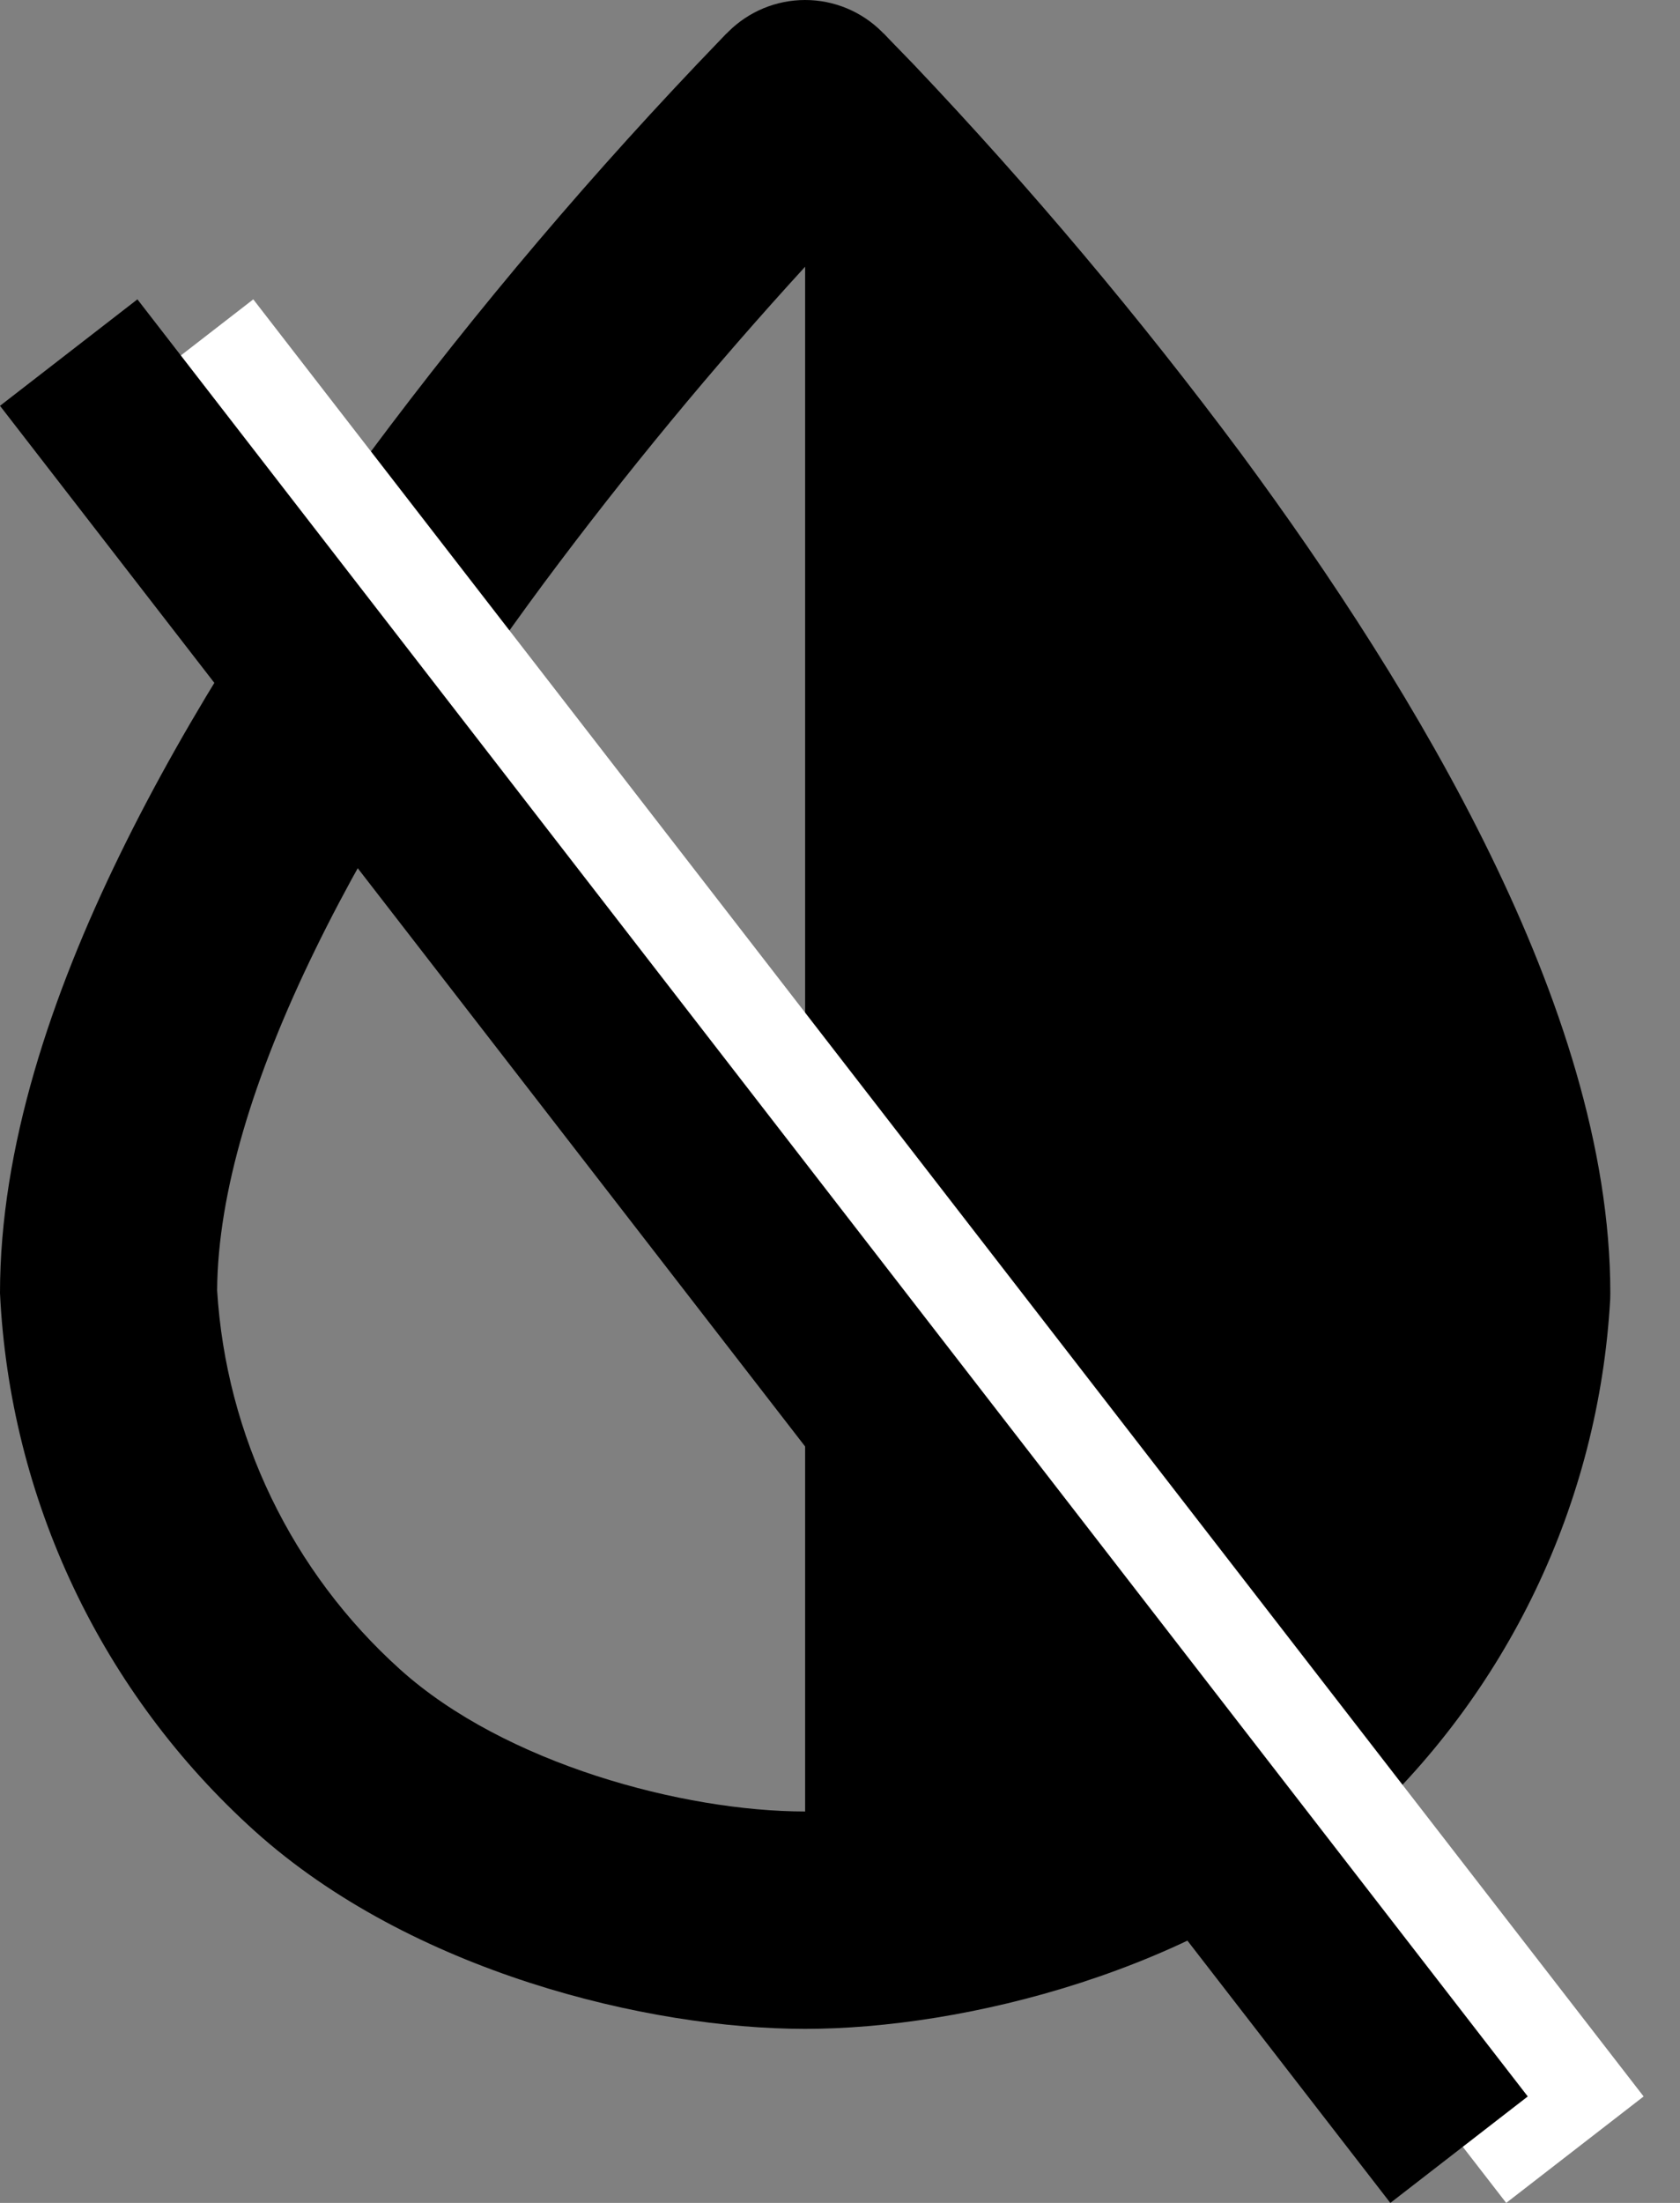 <svg width="29" height="38" viewBox="0 0 29 38" fill="none" xmlns="http://www.w3.org/2000/svg">
<rect x="0" y="0" width="29" height="38" fill="#808080" stroke="none"/>
<path fill-rule="evenodd" clip-rule="evenodd" d="M13.898 1.873L12.572 0.548C12.924 0.197 13.401 0 13.898 0C14.394 0 14.871 0.197 15.223 0.548L13.898 1.873ZM13.898 31.248C11.803 31.248 8.717 30.428 6.907 28.798C5.037 27.117 3.903 24.768 3.748 22.258C3.76 20.573 4.375 18.563 5.438 16.388C6.495 14.218 7.928 12.028 9.393 10.053C10.801 8.161 12.305 6.341 13.898 4.601V31.248ZM13.898 1.873L15.223 0.548L15.227 0.551L15.235 0.561L15.265 0.588L15.373 0.701L15.773 1.113C17.786 3.234 19.671 5.473 21.418 7.818C22.957 9.901 24.532 12.293 25.727 14.743C26.91 17.166 27.797 19.793 27.797 22.306L27.795 22.411C27.598 25.93 26.016 29.229 23.395 31.586C20.703 34.013 16.615 34.998 13.898 34.998C11.185 34.998 7.098 34.013 4.4 31.588C3.09 30.409 2.026 28.981 1.271 27.388C0.515 25.794 0.084 24.067 0 22.306C0 19.793 0.885 17.166 2.07 14.741C3.265 12.291 4.838 9.901 6.38 7.818C8.241 5.32 10.259 2.943 12.422 0.701L12.53 0.588L12.56 0.561L12.568 0.551L12.572 0.548L13.898 1.873Z" fill="black"/>
<line x1="3.186" y1="6.082" x2="27.186" y2="37.082" stroke="white" stroke-width="3"/>
<line x1="1.186" y1="6.082" x2="25.186" y2="37.082" stroke="black" stroke-width="3"/>
</svg>
